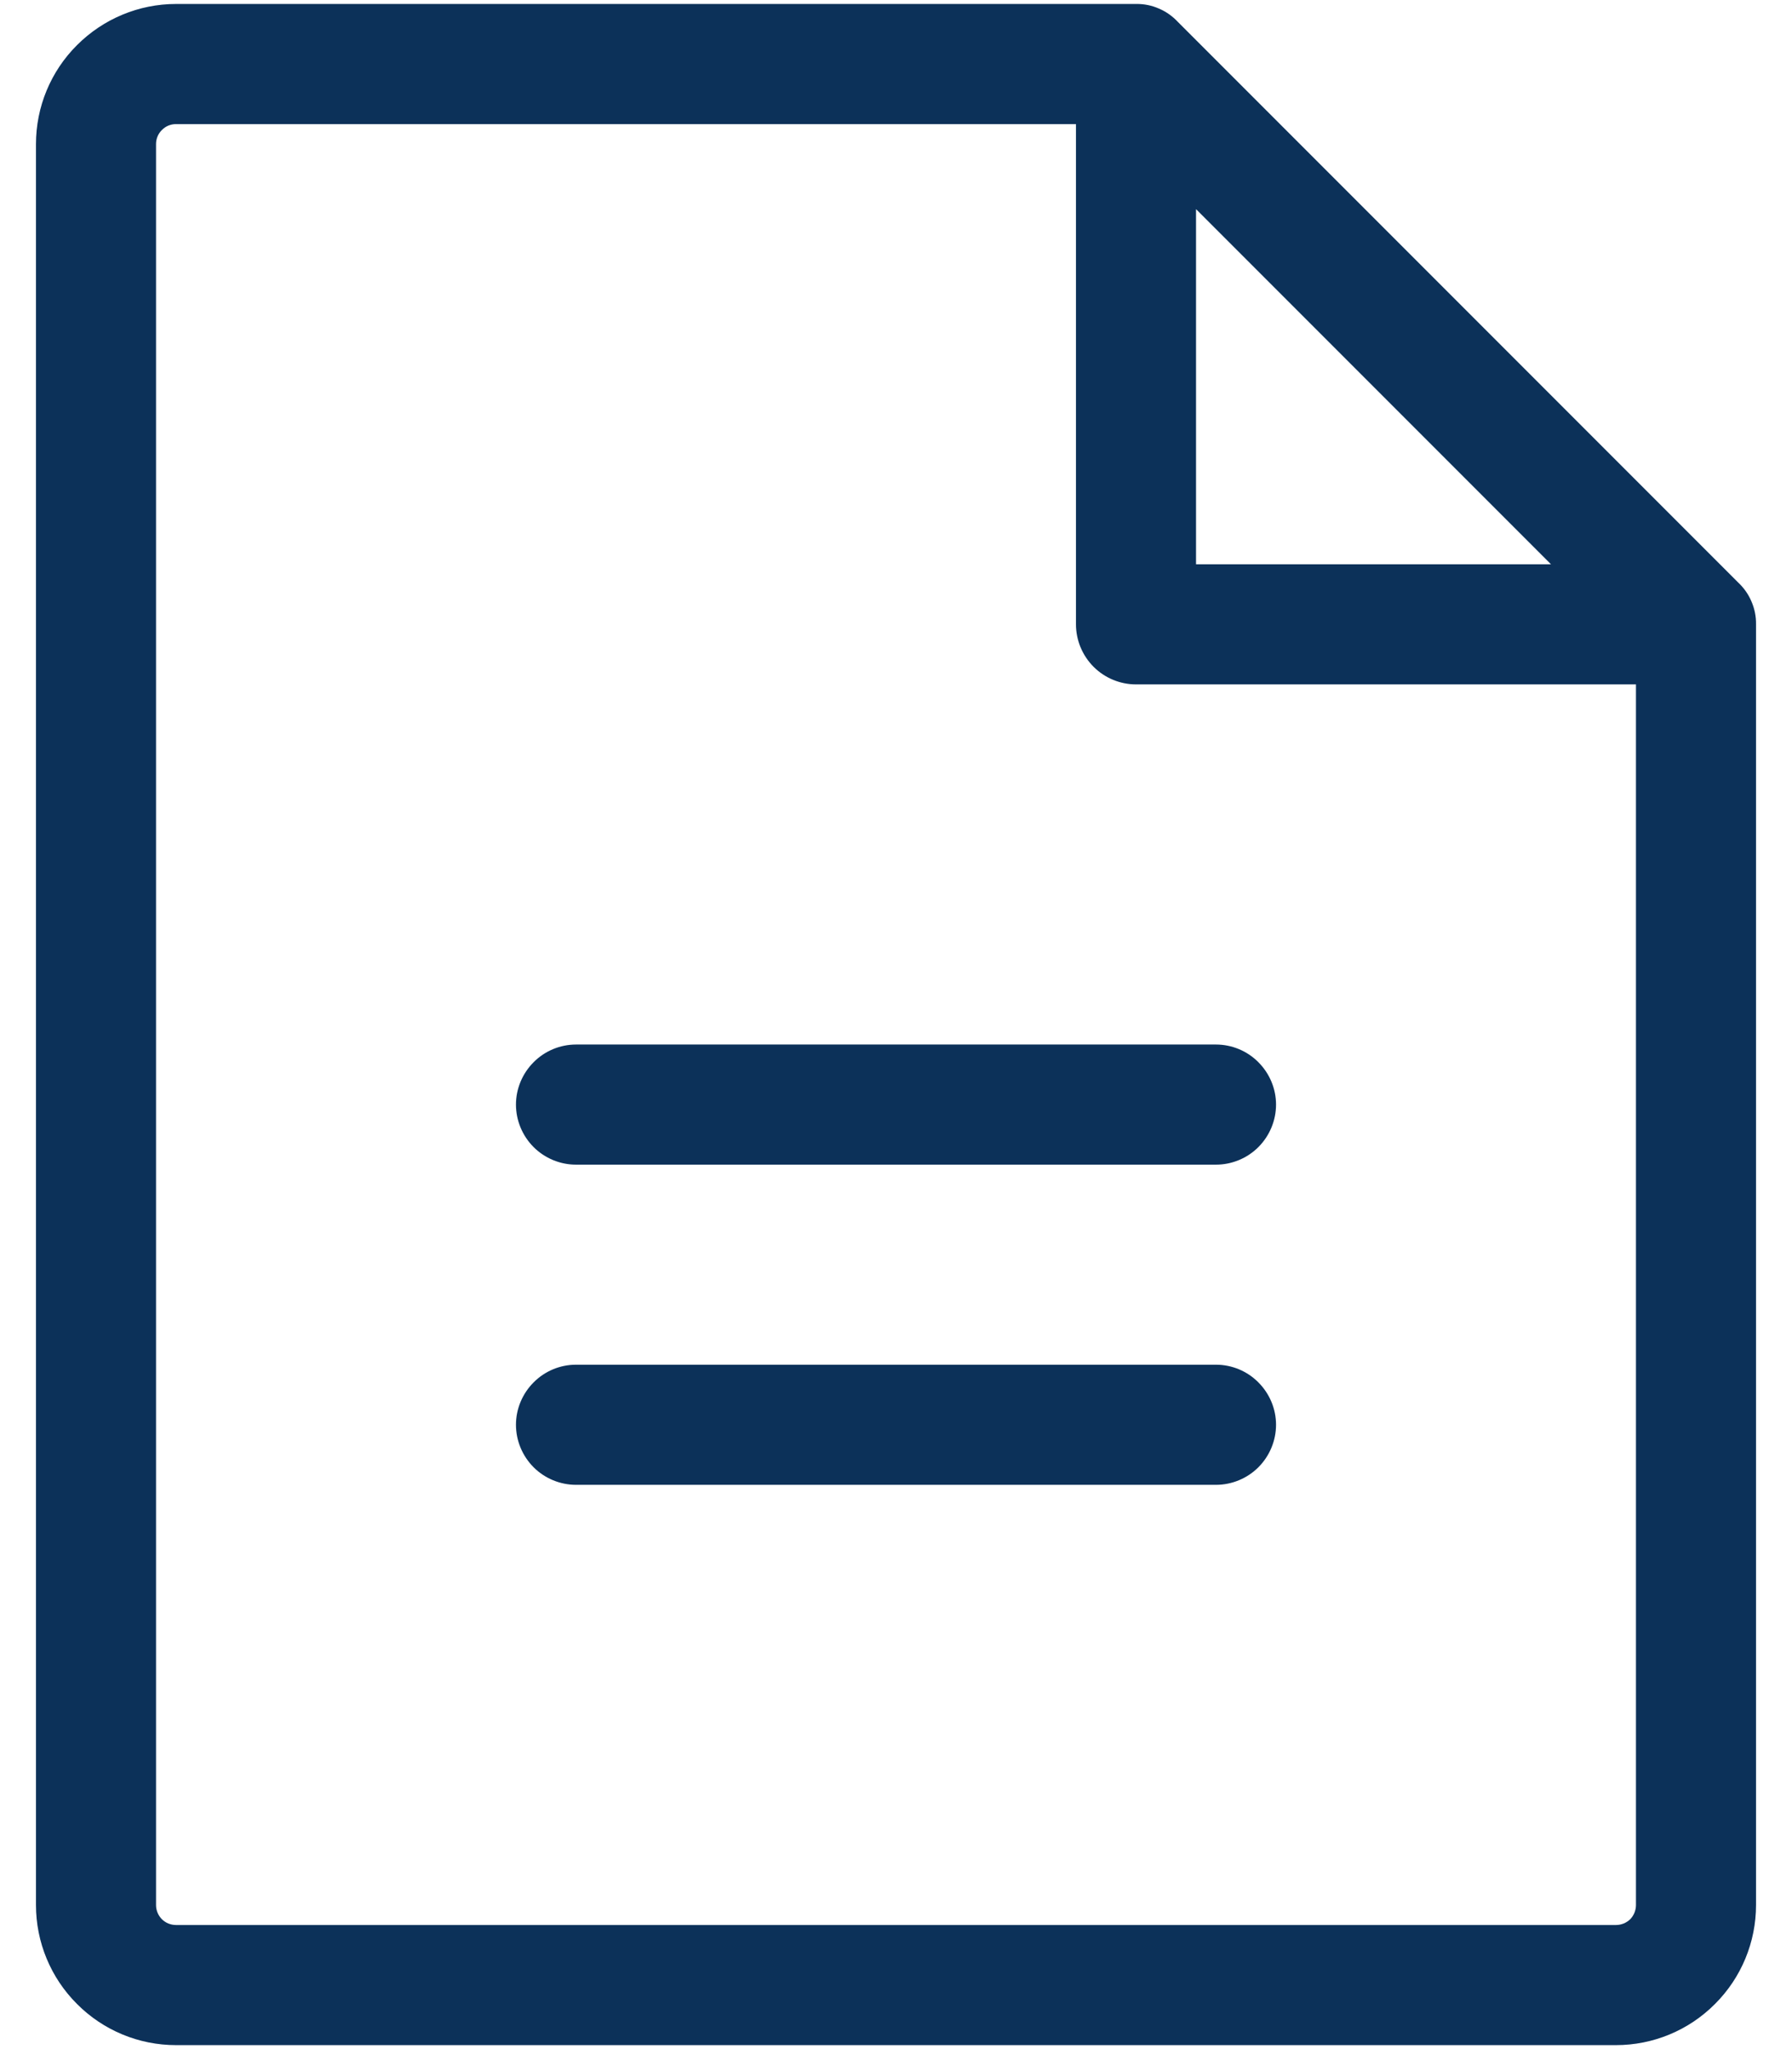 <svg width="14" height="16" viewBox="0 0 14 16" fill="none" xmlns="http://www.w3.org/2000/svg">
<path d="M13.578 4.547L9.203 0.172C9.161 0.127 9.111 0.091 9.054 0.067C8.998 0.042 8.937 0.03 8.875 0.031H1.375C1.085 0.031 0.807 0.147 0.602 0.352C0.396 0.557 0.281 0.835 0.281 1.125V14.875C0.281 15.165 0.396 15.443 0.602 15.648C0.807 15.854 1.085 15.969 1.375 15.969H12.625C12.915 15.969 13.193 15.854 13.398 15.648C13.604 15.443 13.719 15.165 13.719 14.875V4.875C13.72 4.814 13.708 4.753 13.683 4.696C13.659 4.639 13.623 4.589 13.578 4.547ZM9.344 1.633L12.117 4.406H9.344V1.633ZM12.625 15.031H1.375C1.334 15.031 1.294 15.015 1.265 14.986C1.235 14.956 1.219 14.916 1.219 14.875V1.125C1.219 1.084 1.235 1.044 1.265 1.015C1.294 0.985 1.334 0.969 1.375 0.969H8.406V4.875C8.406 4.999 8.456 5.119 8.544 5.207C8.631 5.294 8.751 5.344 8.875 5.344H12.781V14.875C12.781 14.916 12.765 14.956 12.736 14.986C12.706 15.015 12.666 15.031 12.625 15.031ZM9.969 8.625C9.969 8.749 9.919 8.869 9.831 8.957C9.744 9.044 9.624 9.094 9.5 9.094H4.5C4.376 9.094 4.256 9.044 4.169 8.957C4.081 8.869 4.031 8.749 4.031 8.625C4.031 8.501 4.081 8.382 4.169 8.294C4.256 8.206 4.376 8.156 4.5 8.156H9.5C9.624 8.156 9.744 8.206 9.831 8.294C9.919 8.382 9.969 8.501 9.969 8.625ZM9.969 11.125C9.969 11.249 9.919 11.369 9.831 11.457C9.744 11.544 9.624 11.594 9.5 11.594H4.5C4.376 11.594 4.256 11.544 4.169 11.457C4.081 11.369 4.031 11.249 4.031 11.125C4.031 11.001 4.081 10.882 4.169 10.794C4.256 10.706 4.376 10.656 4.5 10.656H9.5C9.624 10.656 9.744 10.706 9.831 10.794C9.919 10.882 9.969 11.001 9.969 11.125Z" fill="#0C3159"/>
</svg>
